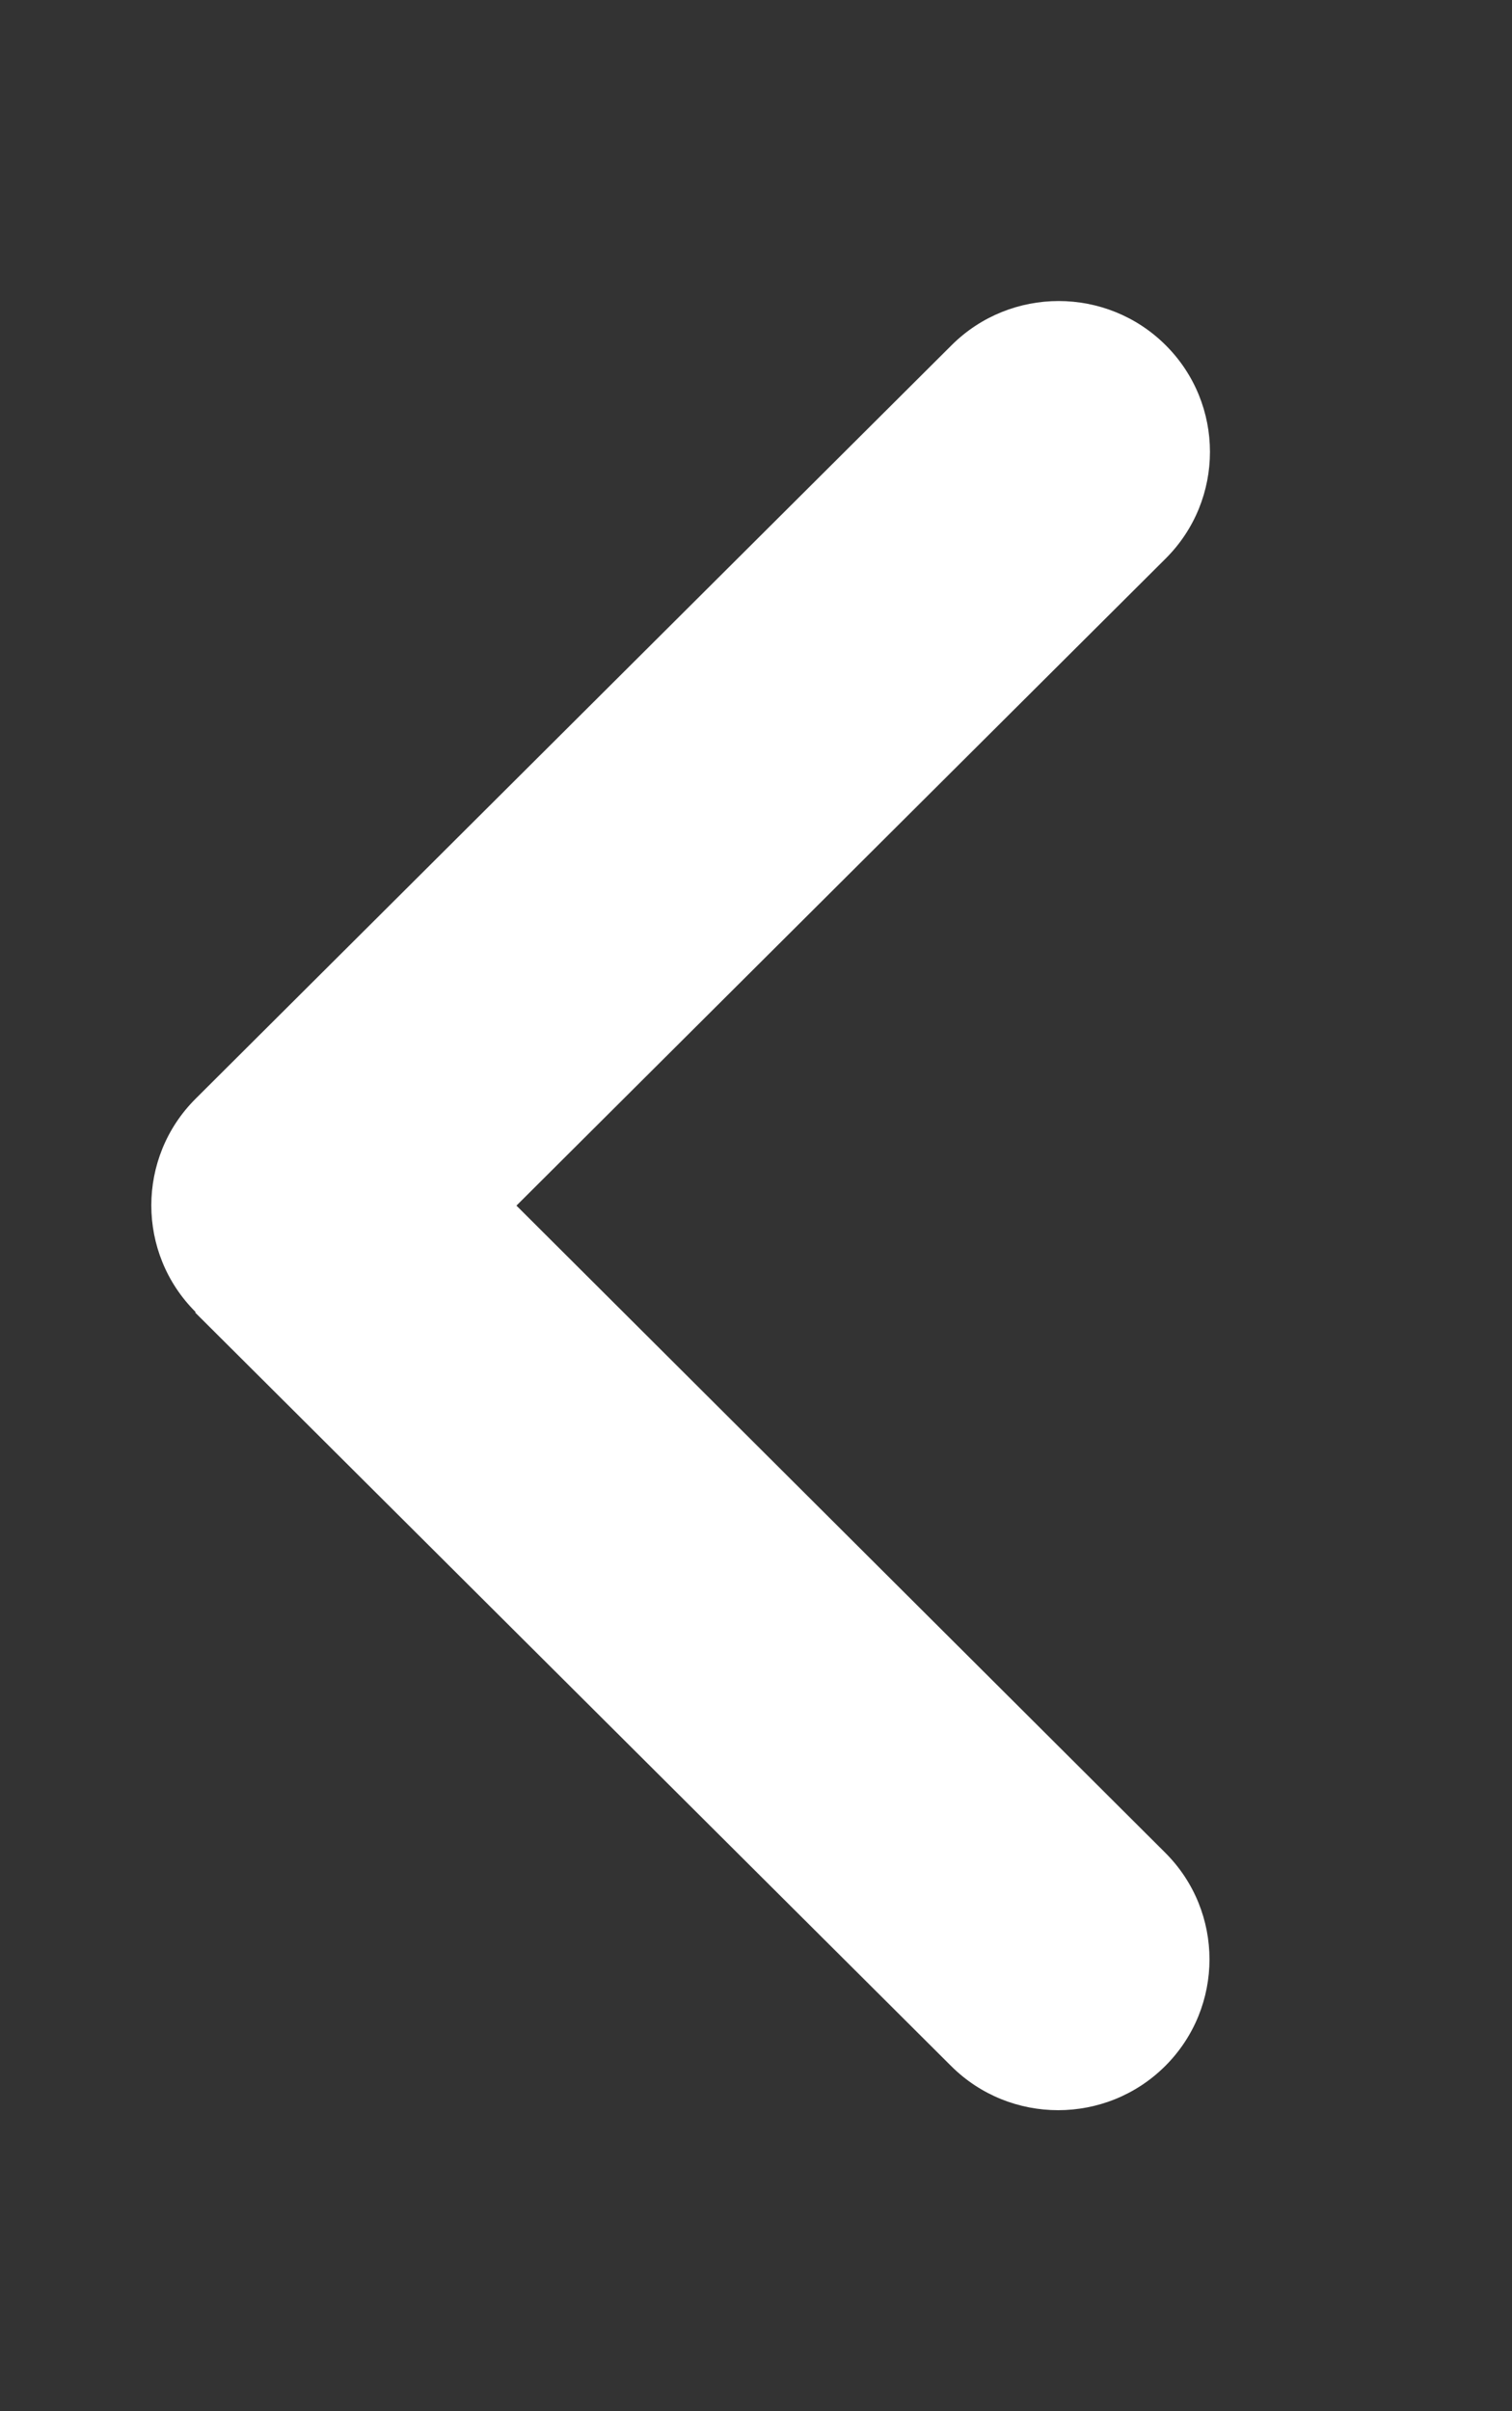 <svg width="32" height="51" viewBox="0 0 32 51" fill="none" xmlns="http://www.w3.org/2000/svg">
<rect x="0" y="0" width="32" height="51" fill="#333333" stroke="none"/>
<path d="M4.14 27.751C2.89 26.506 2.89 24.484 4.14 23.239L20.14 7.301C21.39 6.056 23.42 6.056 24.67 7.301C25.92 8.546 25.92 10.569 24.67 11.814L10.93 25.5L24.66 39.186C25.91 40.431 25.91 42.453 24.66 43.699C23.41 44.944 21.38 44.944 20.13 43.699L4.13 27.761L4.14 27.751Z" fill="white"/>
</svg>
